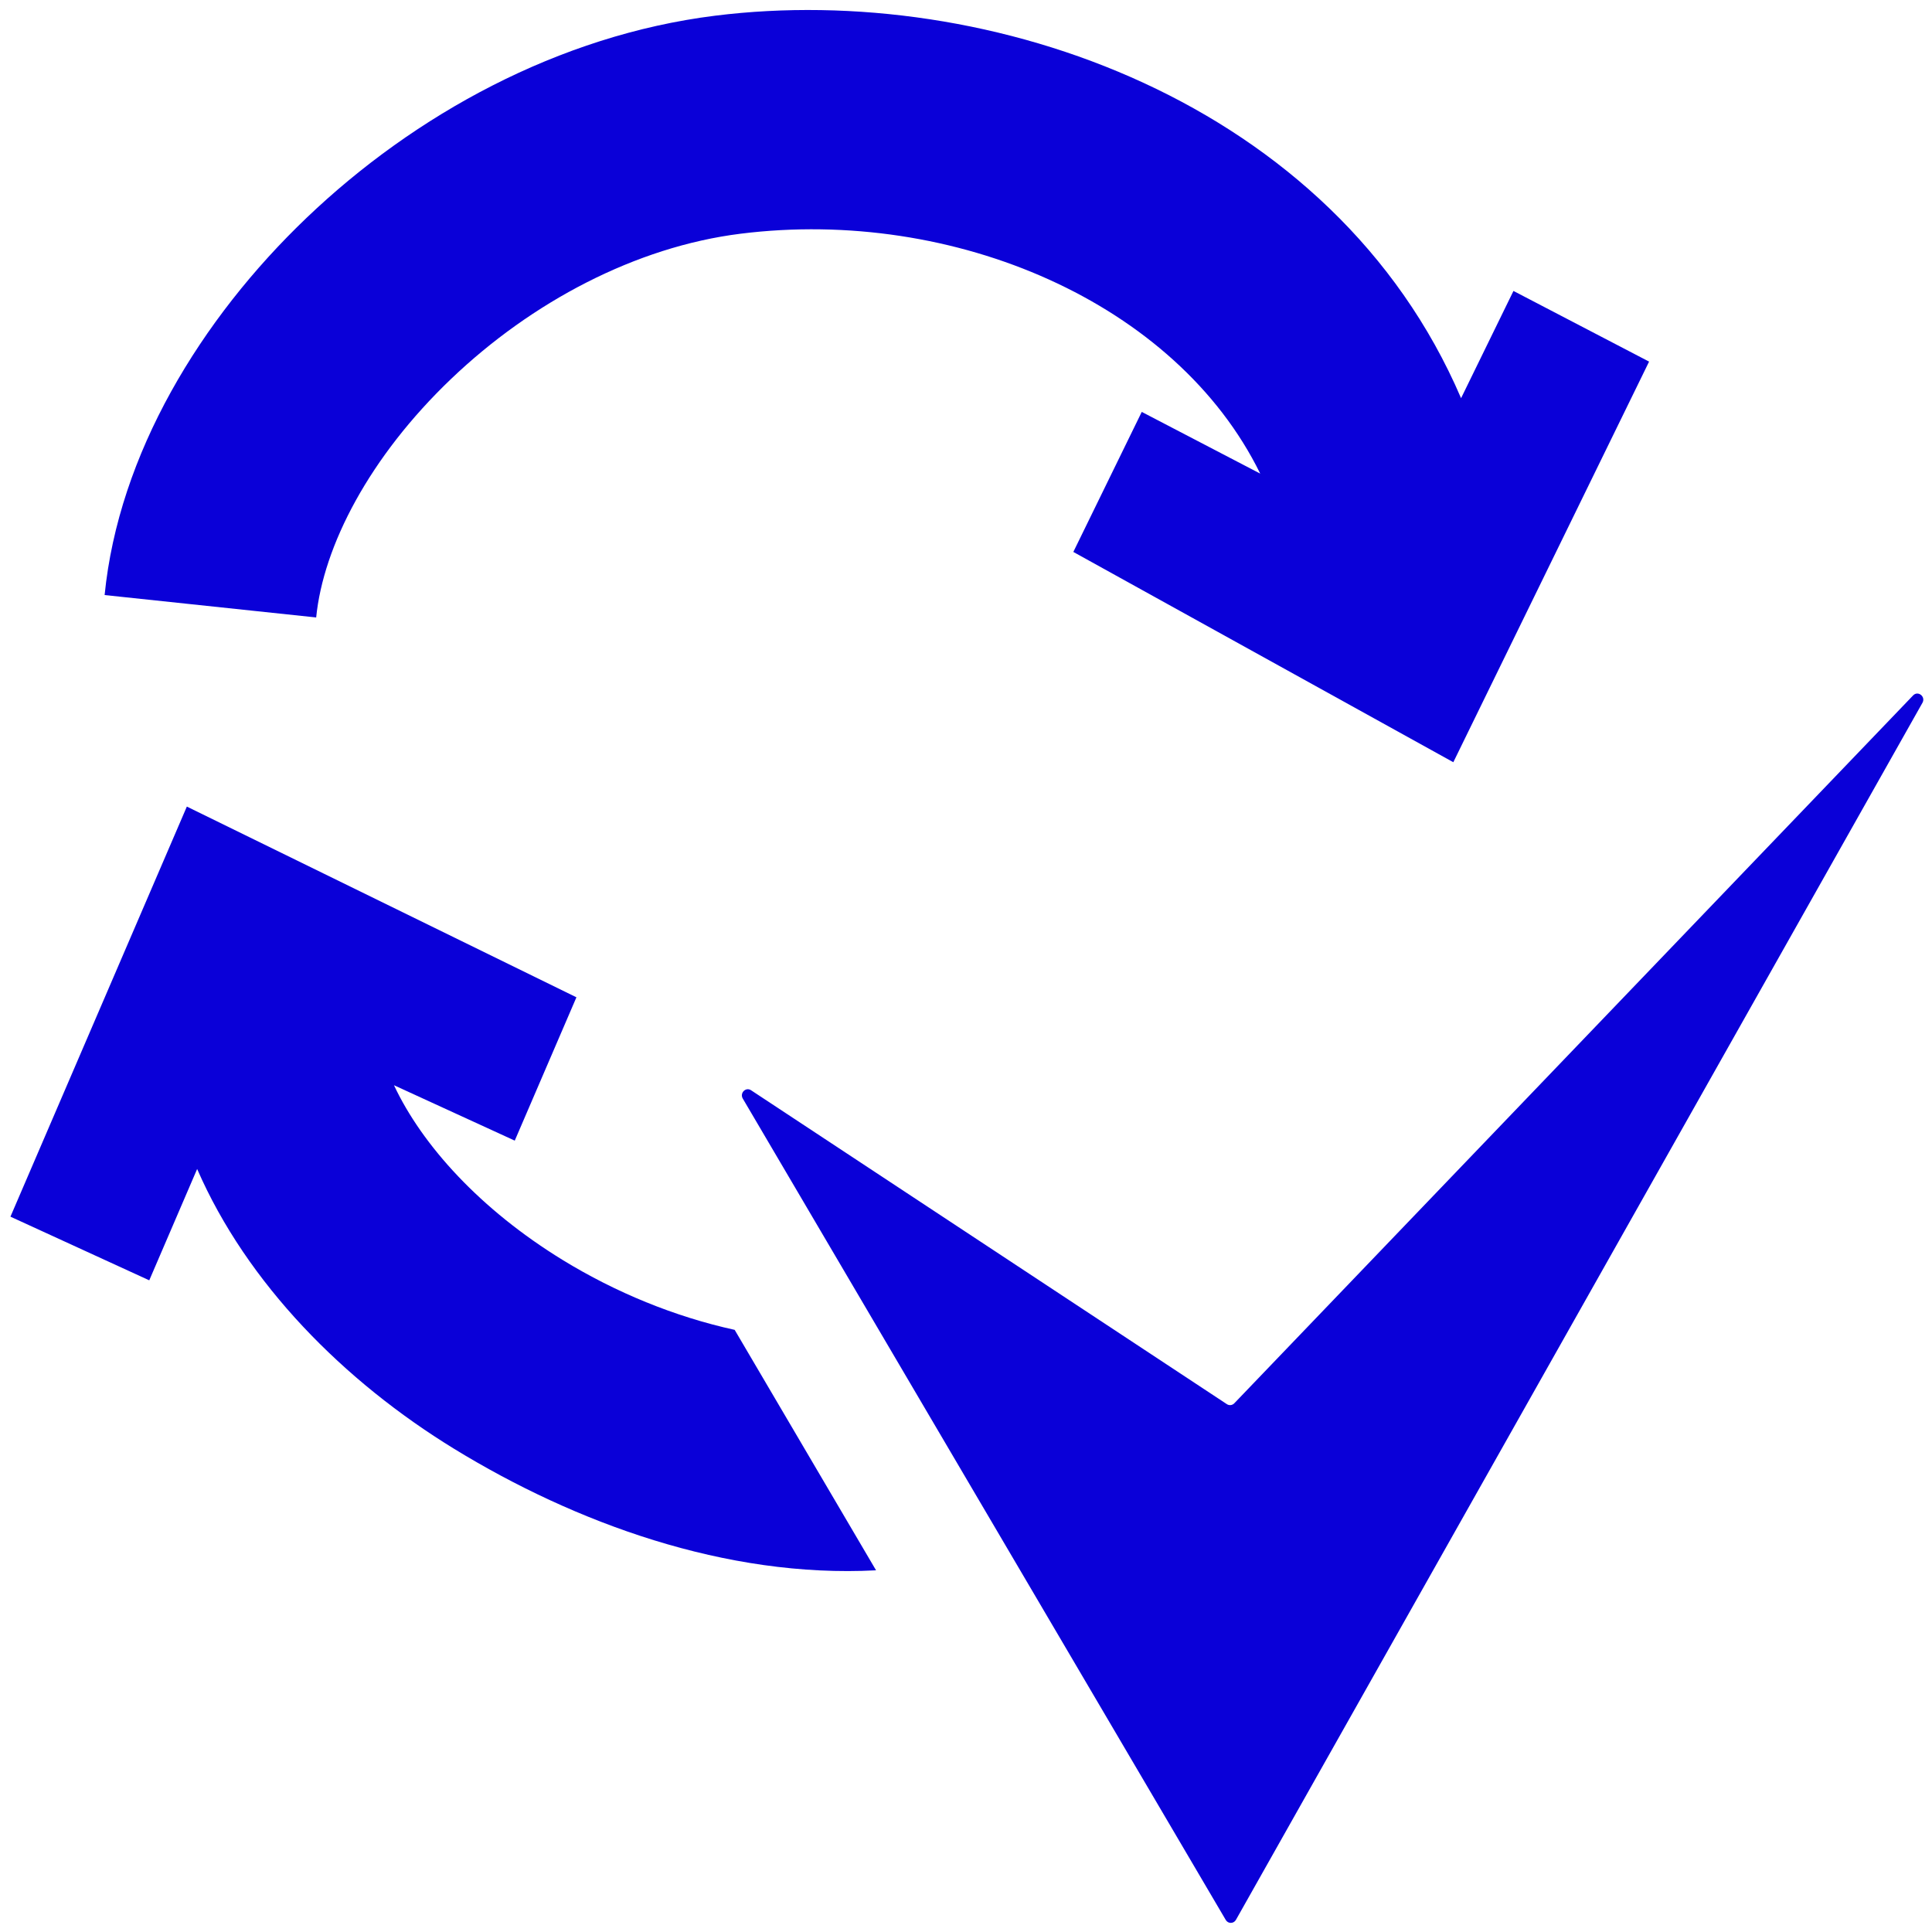 <svg width="101" height="101" viewBox="0 0 101 101" fill="none" xmlns="http://www.w3.org/2000/svg">
<path fill-rule="evenodd" clip-rule="evenodd" d="M100.012 36.355C100.268 36.088 100.684 36.417 100.5 36.742L64.612 100.364C64.493 100.574 64.201 100.577 64.079 100.369L38.831 57.431C38.66 57.141 38.986 56.812 39.263 56.995L64.138 73.406C64.261 73.487 64.422 73.468 64.525 73.361L100.012 36.355Z" fill="#0A00D8"/>
<path d="M37.379 0.821C51.773 -0.978 69.737 5.321 76.381 20.816L79.12 15.21L86.21 18.904L75.976 39.847L56.111 28.854L59.688 21.533L65.881 24.759C61.5 15.831 49.885 10.821 38.715 12.218C33.231 12.903 27.794 15.788 23.587 19.804C19.315 23.883 16.899 28.547 16.529 32.279L5.469 31.108C6.199 23.754 10.478 16.685 16.04 11.375C21.667 6.003 29.203 1.843 37.379 0.821Z" fill="#0A00D8"/>
<path d="M38.407 69.522C35.267 68.832 32.191 67.569 29.422 65.873C25.125 63.239 22.079 59.888 20.596 56.733L26.91 59.629L30.134 52.136L9.768 42.166L0.546 63.604L7.803 66.932L10.306 61.112C12.921 67.114 17.983 72.212 23.748 75.745C30.045 79.603 37.953 82.508 45.798 82.092L38.407 69.522Z" fill="#0A00D8"/>
</svg>
